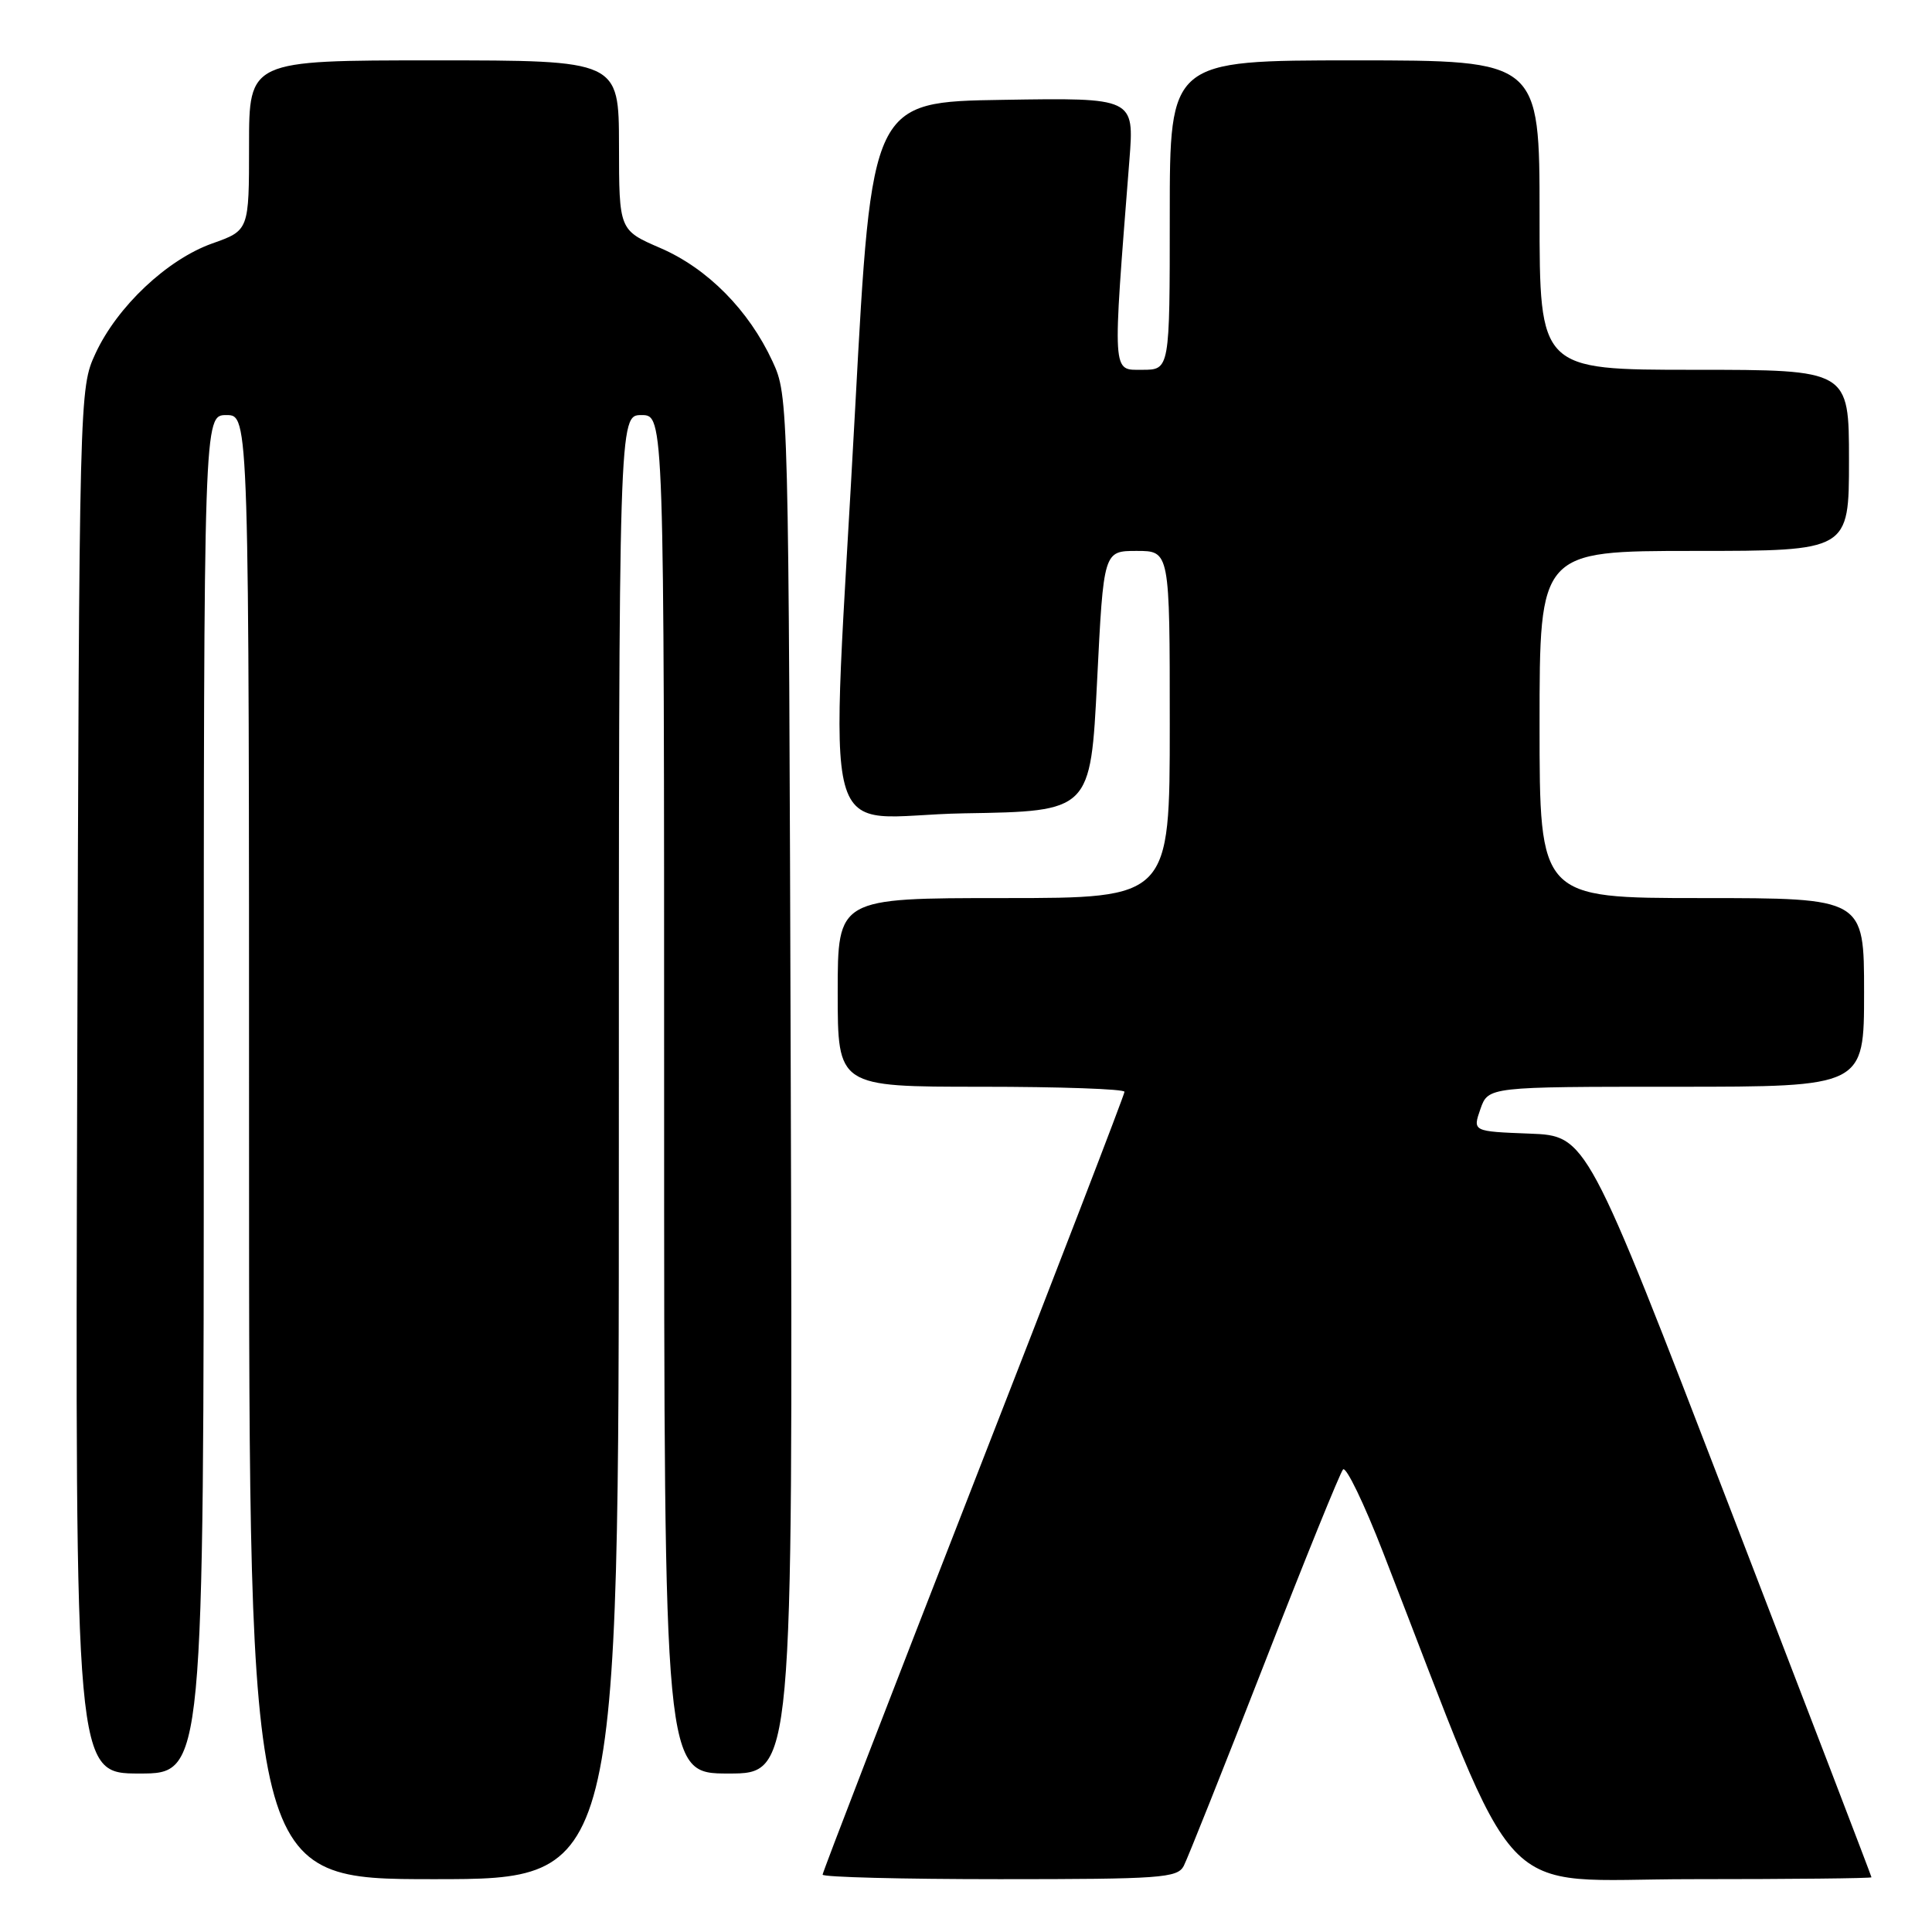 <?xml version="1.0" encoding="UTF-8" standalone="no"?>
<!DOCTYPE svg PUBLIC "-//W3C//DTD SVG 1.1//EN" "http://www.w3.org/Graphics/SVG/1.1/DTD/svg11.dtd" >
<svg xmlns="http://www.w3.org/2000/svg" xmlns:xlink="http://www.w3.org/1999/xlink" version="1.1" viewBox="0 0 256 256">
 <g >
 <path fill="currentColor"
d=" M 82.00 152.00 C 82.00 55.00 82.00 55.00 85.00 55.00 C 88.00 55.00 88.00 55.00 88.00 145.00 C 88.00 235.00 88.00 235.00 96.53 235.00 C 105.06 235.00 105.06 235.00 104.78 143.75 C 104.50 52.95 104.49 52.48 102.36 47.88 C 99.23 41.11 93.76 35.57 87.51 32.87 C 82.03 30.50 82.03 30.50 82.02 19.25 C 82.00 8.00 82.00 8.00 57.50 8.00 C 33.00 8.00 33.00 8.00 33.00 19.27 C 33.00 30.53 33.00 30.53 28.12 32.26 C 22.14 34.39 15.53 40.62 12.65 46.84 C 10.51 51.49 10.50 51.72 10.23 143.25 C 9.96 235.00 9.96 235.00 18.48 235.00 C 27.00 235.00 27.00 235.00 27.00 145.00 C 27.00 55.00 27.00 55.00 30.00 55.00 C 33.00 55.00 33.00 55.00 33.00 152.00 C 33.00 249.00 33.00 249.00 57.50 249.00 C 82.00 249.00 82.00 249.00 82.00 152.00 Z  M 156.85 247.25 C 157.35 246.29 162.15 234.25 167.51 220.50 C 172.86 206.75 177.57 195.14 177.96 194.71 C 178.36 194.27 180.75 199.22 183.27 205.71 C 201.86 253.50 197.61 249.00 224.13 249.00 C 237.26 249.00 247.99 248.89 247.98 248.75 C 247.98 248.61 239.48 226.45 229.10 199.50 C 210.24 150.50 210.24 150.50 202.68 150.21 C 195.13 149.92 195.13 149.92 196.16 146.96 C 197.20 144.00 197.20 144.00 222.10 144.00 C 247.00 144.00 247.00 144.00 247.00 131.50 C 247.00 119.00 247.00 119.00 225.50 119.00 C 204.00 119.00 204.00 119.00 204.00 96.00 C 204.00 73.00 204.00 73.00 224.50 73.00 C 245.00 73.00 245.00 73.00 245.00 61.00 C 245.00 49.00 245.00 49.00 224.50 49.00 C 204.00 49.00 204.00 49.00 204.00 28.50 C 204.00 8.00 204.00 8.00 179.50 8.00 C 155.00 8.00 155.00 8.00 155.00 28.50 C 155.00 49.00 155.00 49.00 151.35 49.00 C 147.33 49.00 147.39 50.02 149.65 21.23 C 150.30 12.95 150.30 12.95 132.90 13.23 C 115.50 13.50 115.50 13.50 113.32 54.00 C 110.03 115.19 108.13 108.10 127.75 107.77 C 144.50 107.50 144.50 107.50 145.37 90.25 C 146.23 73.00 146.23 73.00 150.62 73.00 C 155.00 73.00 155.00 73.00 155.00 96.00 C 155.00 119.00 155.00 119.00 133.00 119.00 C 111.00 119.00 111.00 119.00 111.00 131.50 C 111.00 144.00 111.00 144.00 130.00 144.00 C 140.45 144.00 149.00 144.30 149.00 144.67 C 149.00 145.04 140.00 168.40 129.00 196.57 C 118.00 224.75 109.00 248.08 109.00 248.40 C 109.00 248.73 119.56 249.00 132.46 249.00 C 153.80 249.00 156.01 248.84 156.85 247.25 Z "/>
</g>
</svg>